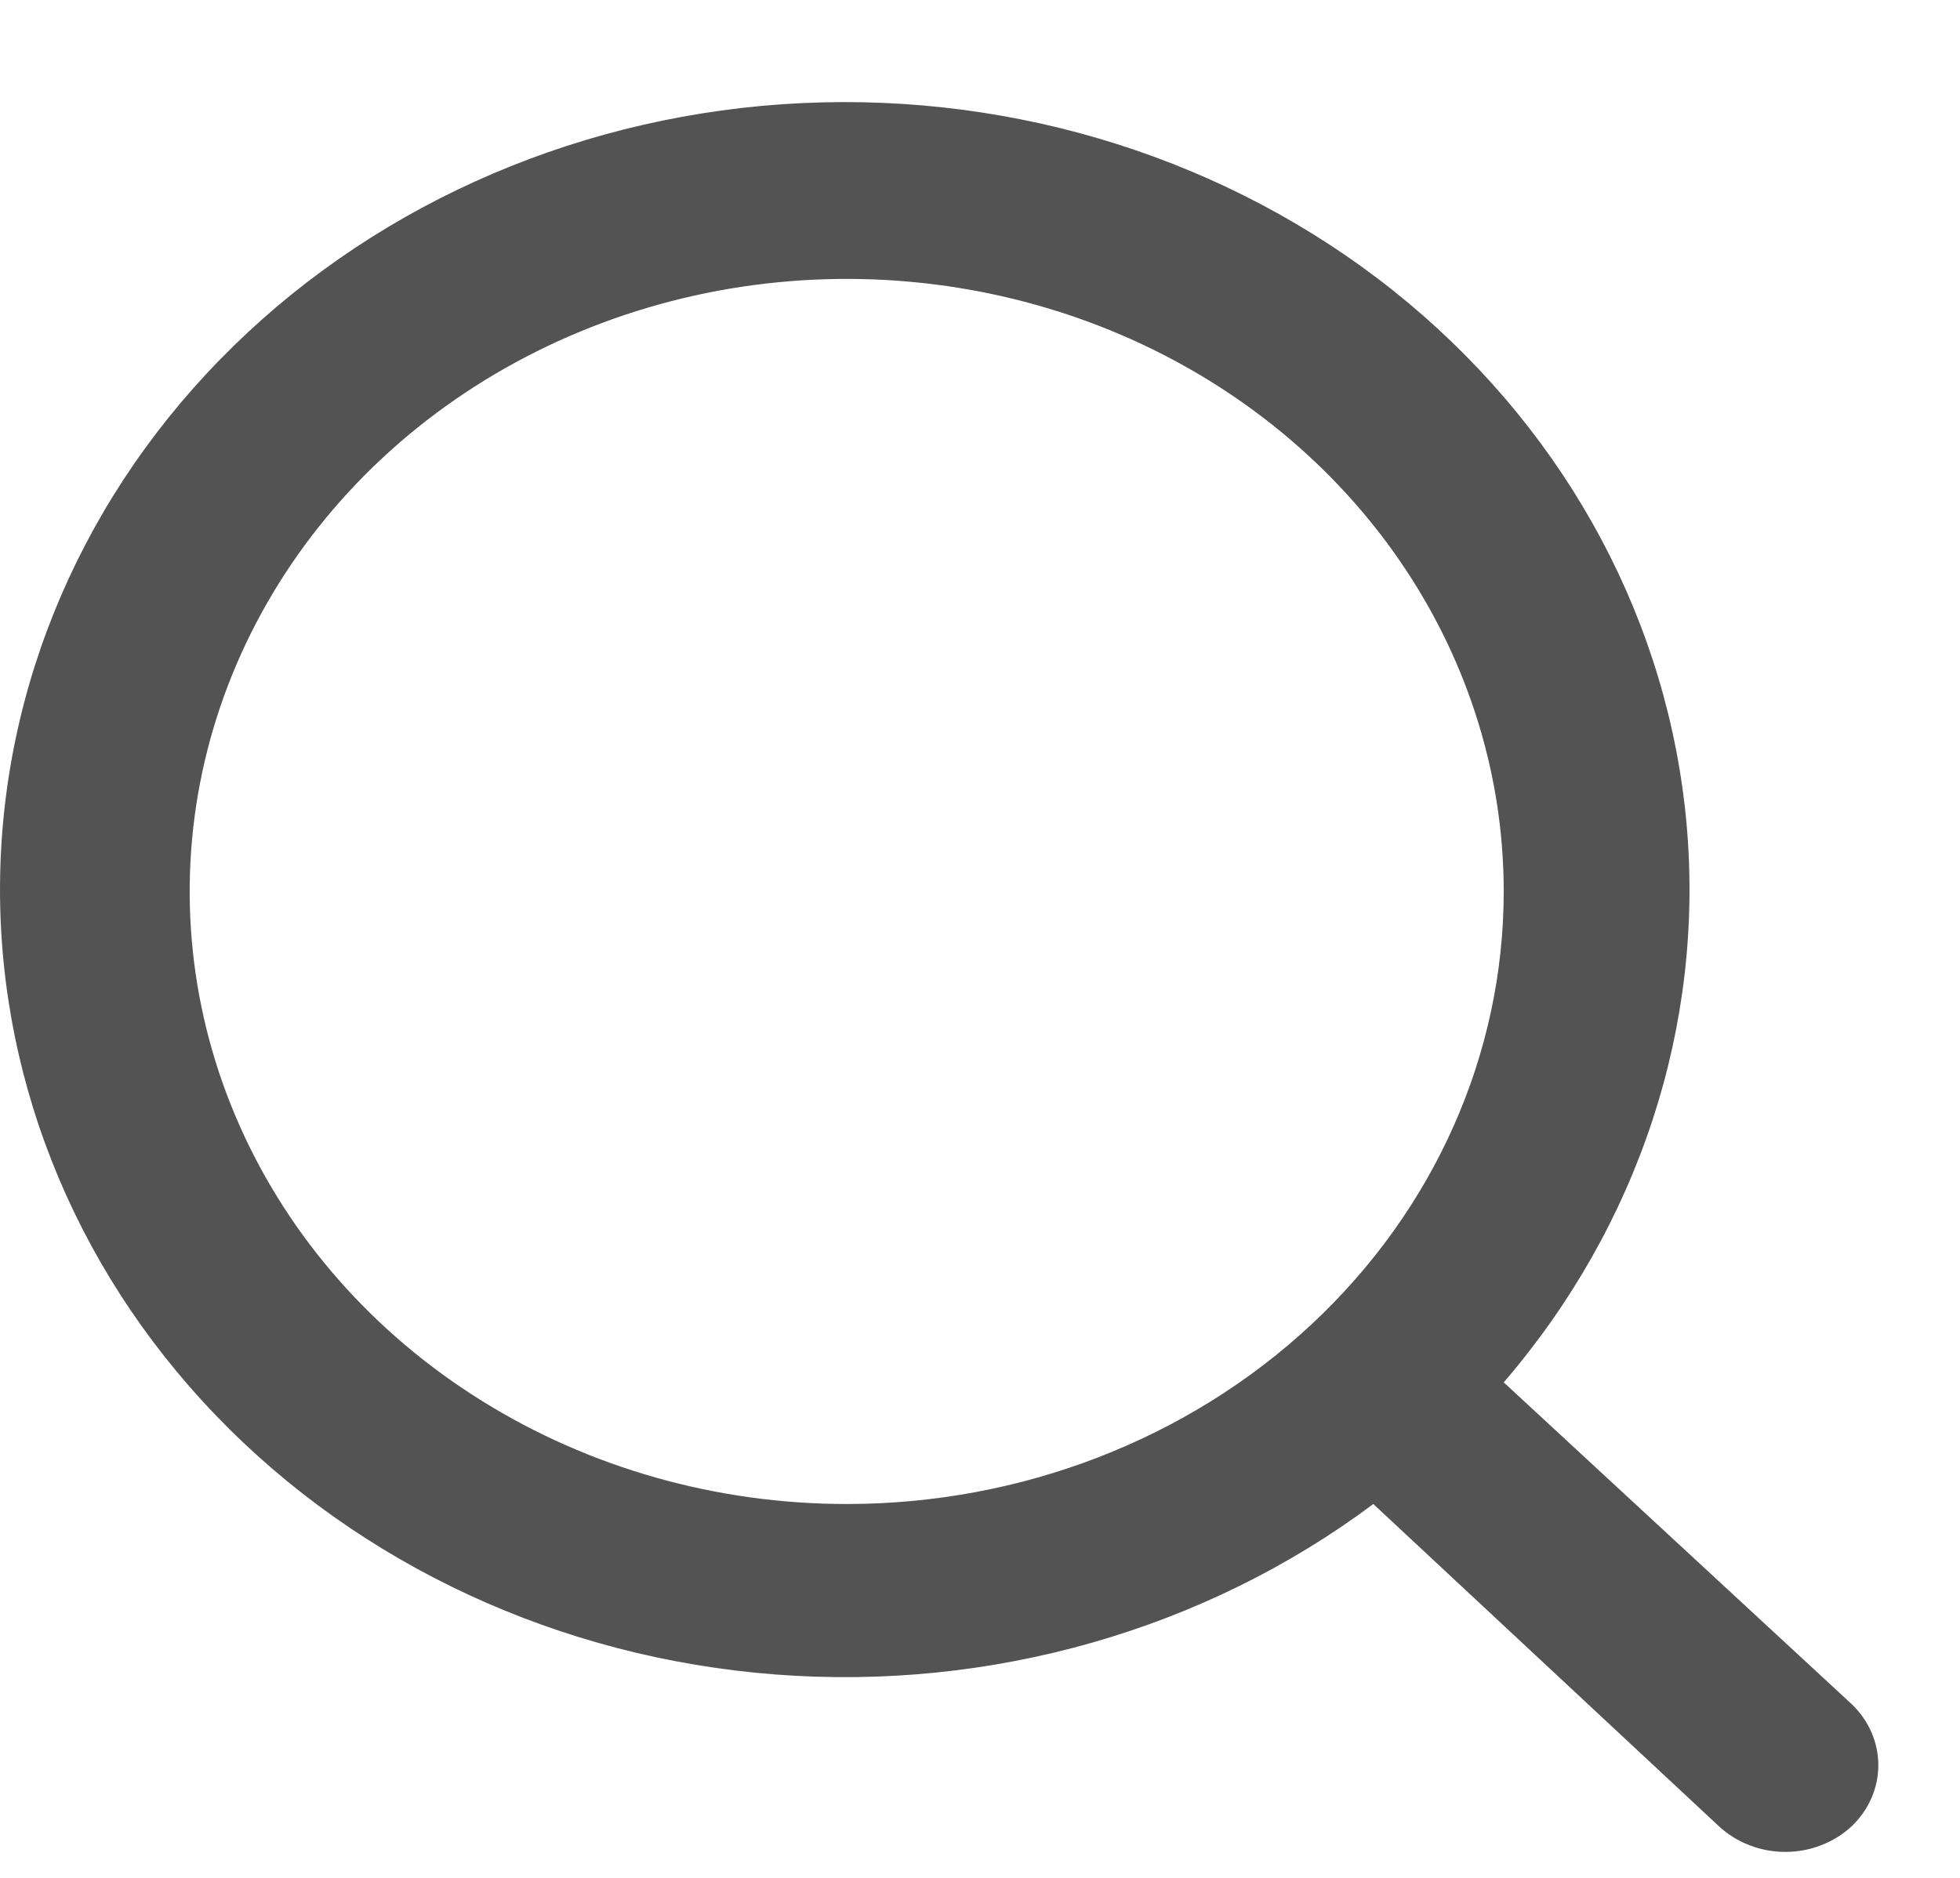 <svg width="24" height="23" viewBox="0 0 24 23" fill="none" xmlns="http://www.w3.org/2000/svg">
<g clip-path="url(#clip0_42_196)">
<path d="M22.677 20.875L18.413 16.931C20.068 15.007 20.87 12.564 20.653 10.105C20.436 7.647 19.217 5.359 17.247 3.712C15.277 2.066 12.705 1.186 10.061 1.254C7.416 1.321 4.9 2.331 3.03 4.075C1.159 5.82 0.076 8.166 0.004 10.632C-0.068 13.098 0.875 15.496 2.641 17.333C4.406 19.171 6.859 20.307 9.496 20.509C12.132 20.712 14.752 19.964 16.816 18.421L21.045 22.365C21.152 22.465 21.279 22.545 21.419 22.599C21.559 22.654 21.709 22.682 21.861 22.682C22.013 22.682 22.163 22.654 22.303 22.599C22.443 22.545 22.57 22.465 22.677 22.365C22.884 22.165 23 21.898 23 21.62C23 21.342 22.884 21.075 22.677 20.875ZM10.368 18.421C8.777 18.421 7.221 17.981 5.898 17.156C4.575 16.332 3.544 15.16 2.935 13.789C2.326 12.418 2.167 10.91 2.477 9.455C2.788 7.999 3.554 6.663 4.679 5.613C5.804 4.564 7.238 3.85 8.798 3.56C10.359 3.271 11.977 3.419 13.447 3.987C14.917 4.555 16.173 5.516 17.057 6.75C17.941 7.984 18.413 9.434 18.413 10.918C18.413 12.908 17.566 14.816 16.057 16.223C14.548 17.63 12.502 18.421 10.368 18.421Z" fill="#535353"/>
</g>
<defs>
<clipPath id="clip0_42_196">
<rect width="24" height="22.364" fill="white" transform="translate(0 0.318)"/>
</clipPath>
</defs>
</svg>
